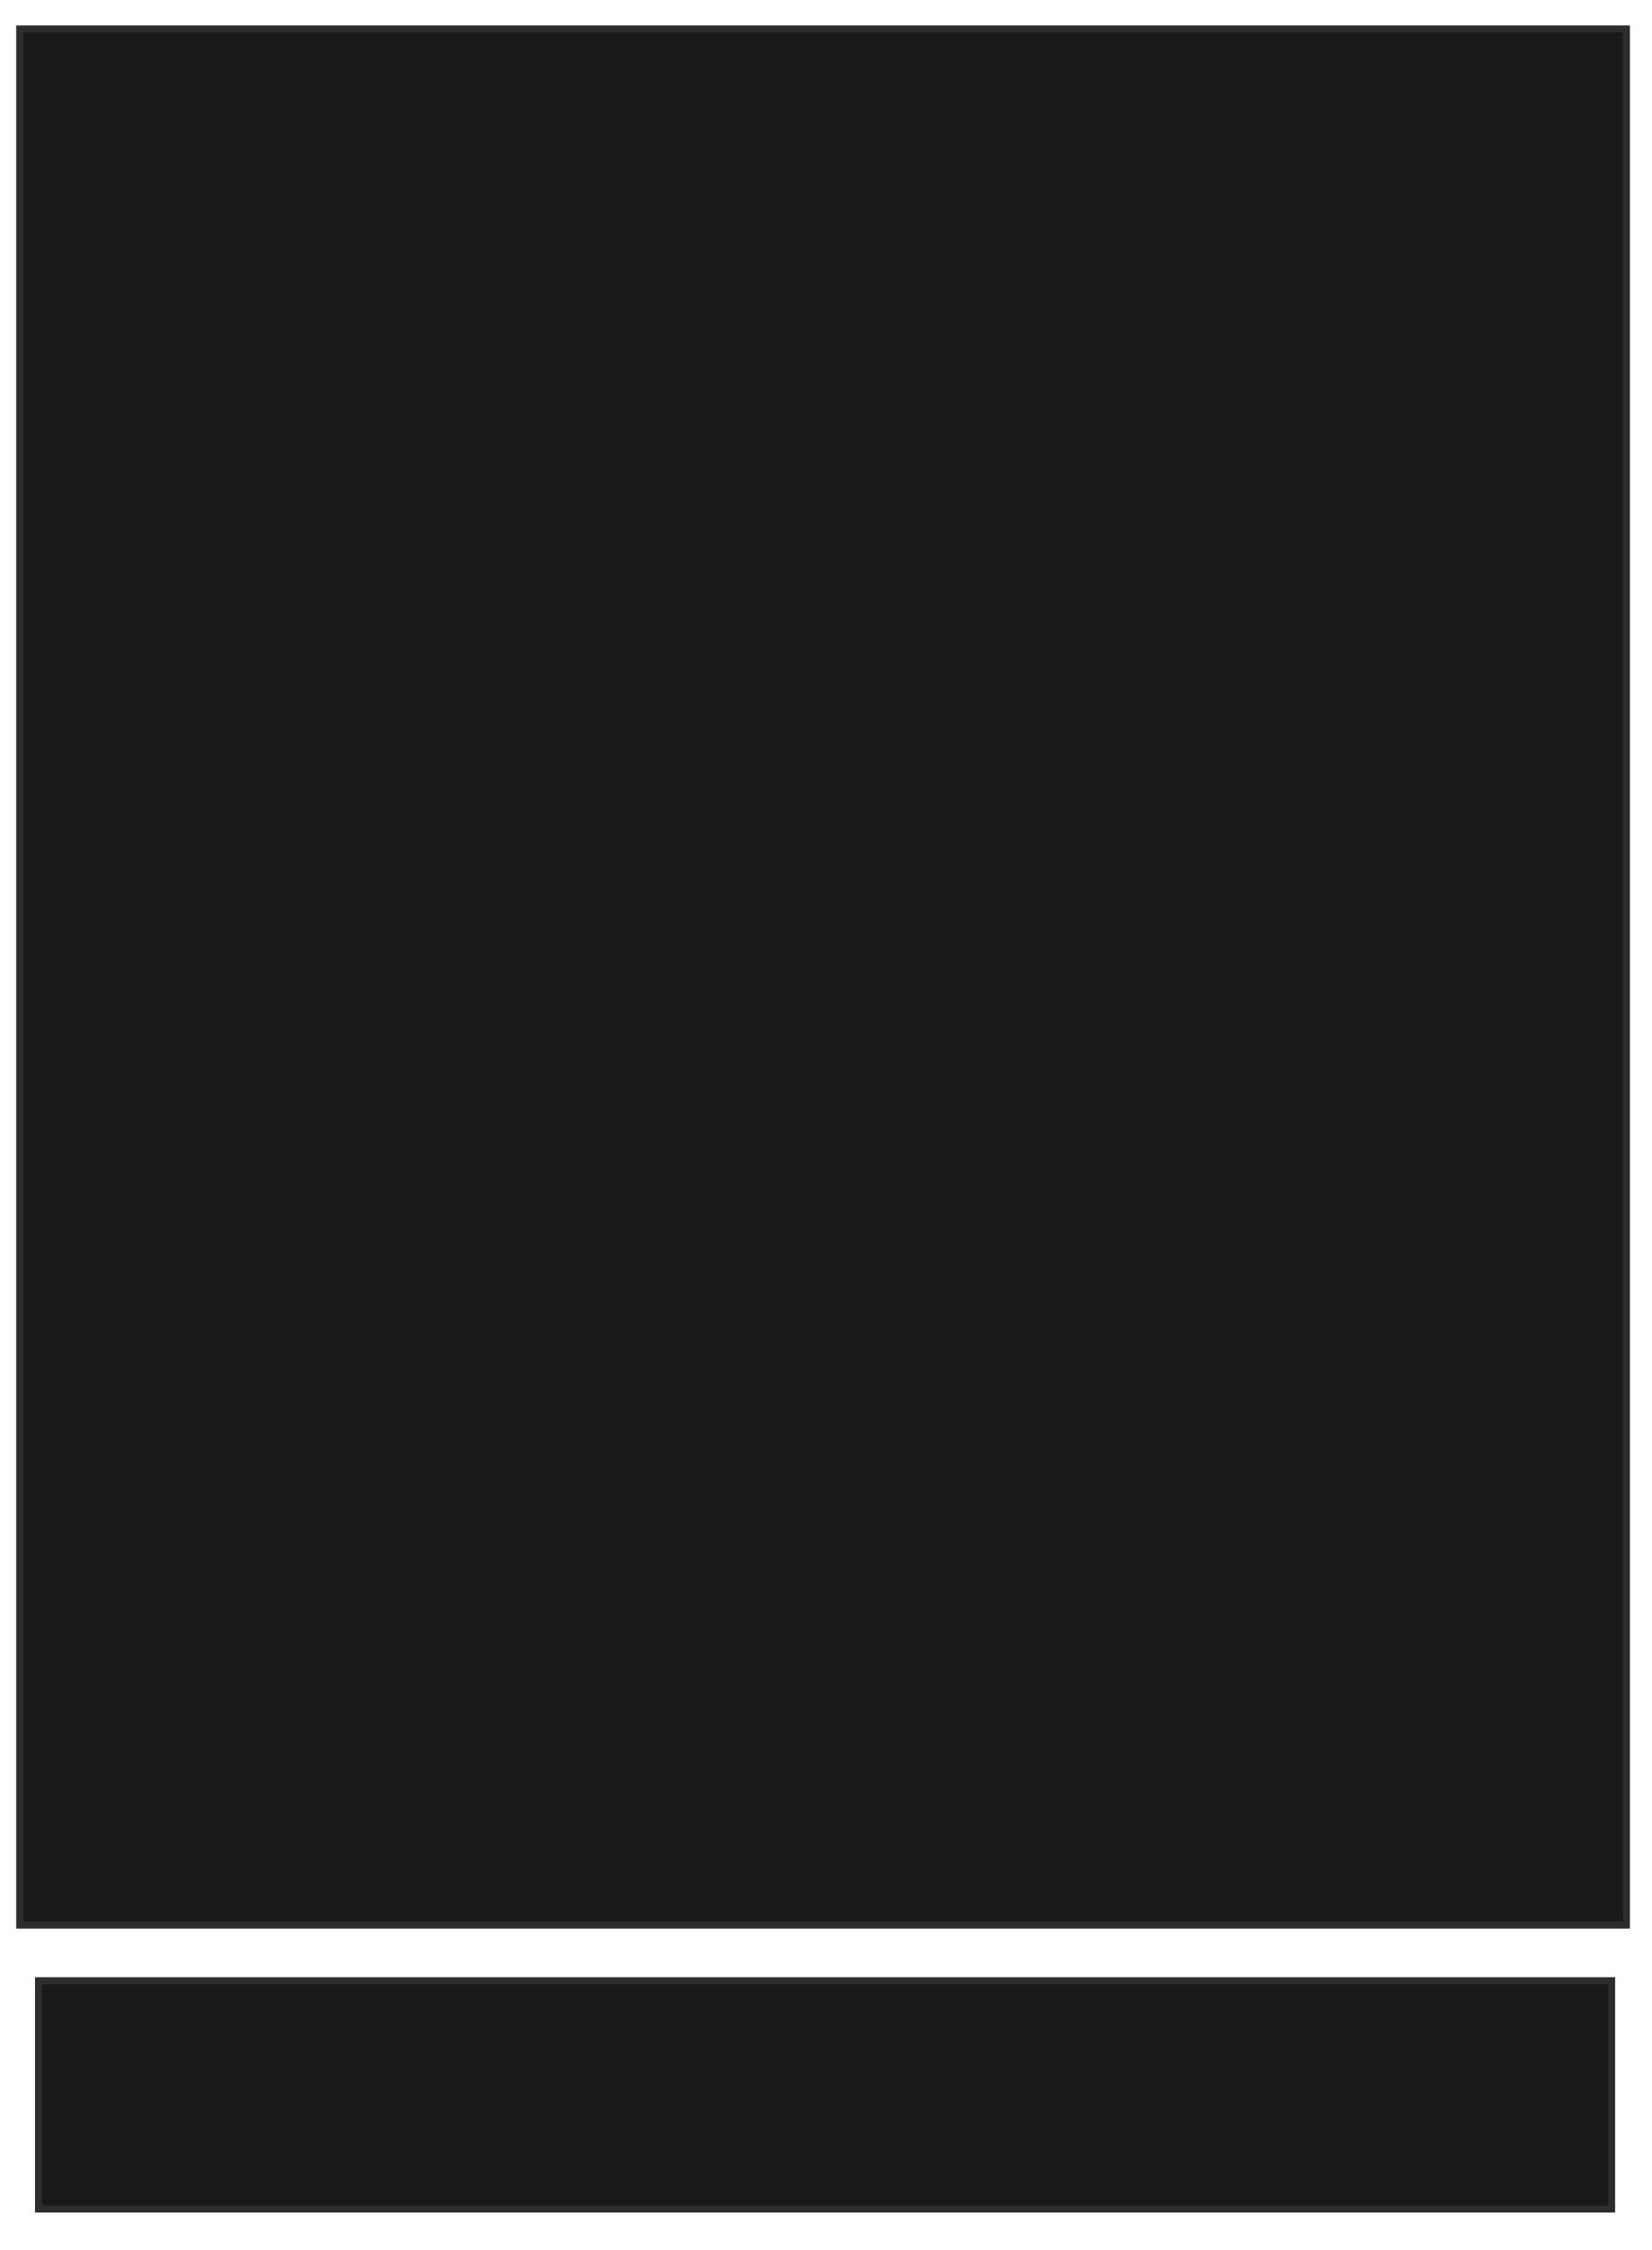<svg xmlns="http://www.w3.org/2000/svg" width="235" height="320">
 <!-- Created with Image Occlusion Enhanced -->
 <g>
  <title>Labels</title>
 </g>
 <g>
  <title>Masks</title>
  <rect stroke="#2D2D2D" id="0bc48a12e92d4c449ea578735ee7d90c-oa-1" height="32.462" width="223.777" y="281.689" x="5.48" fill="#191919"/>
  <rect stroke="#2D2D2D" id="0bc48a12e92d4c449ea578735ee7d90c-oa-2" height="269.652" width="228.551" y="4.117" x="2.806" fill="#191919"/>
 </g>
</svg>